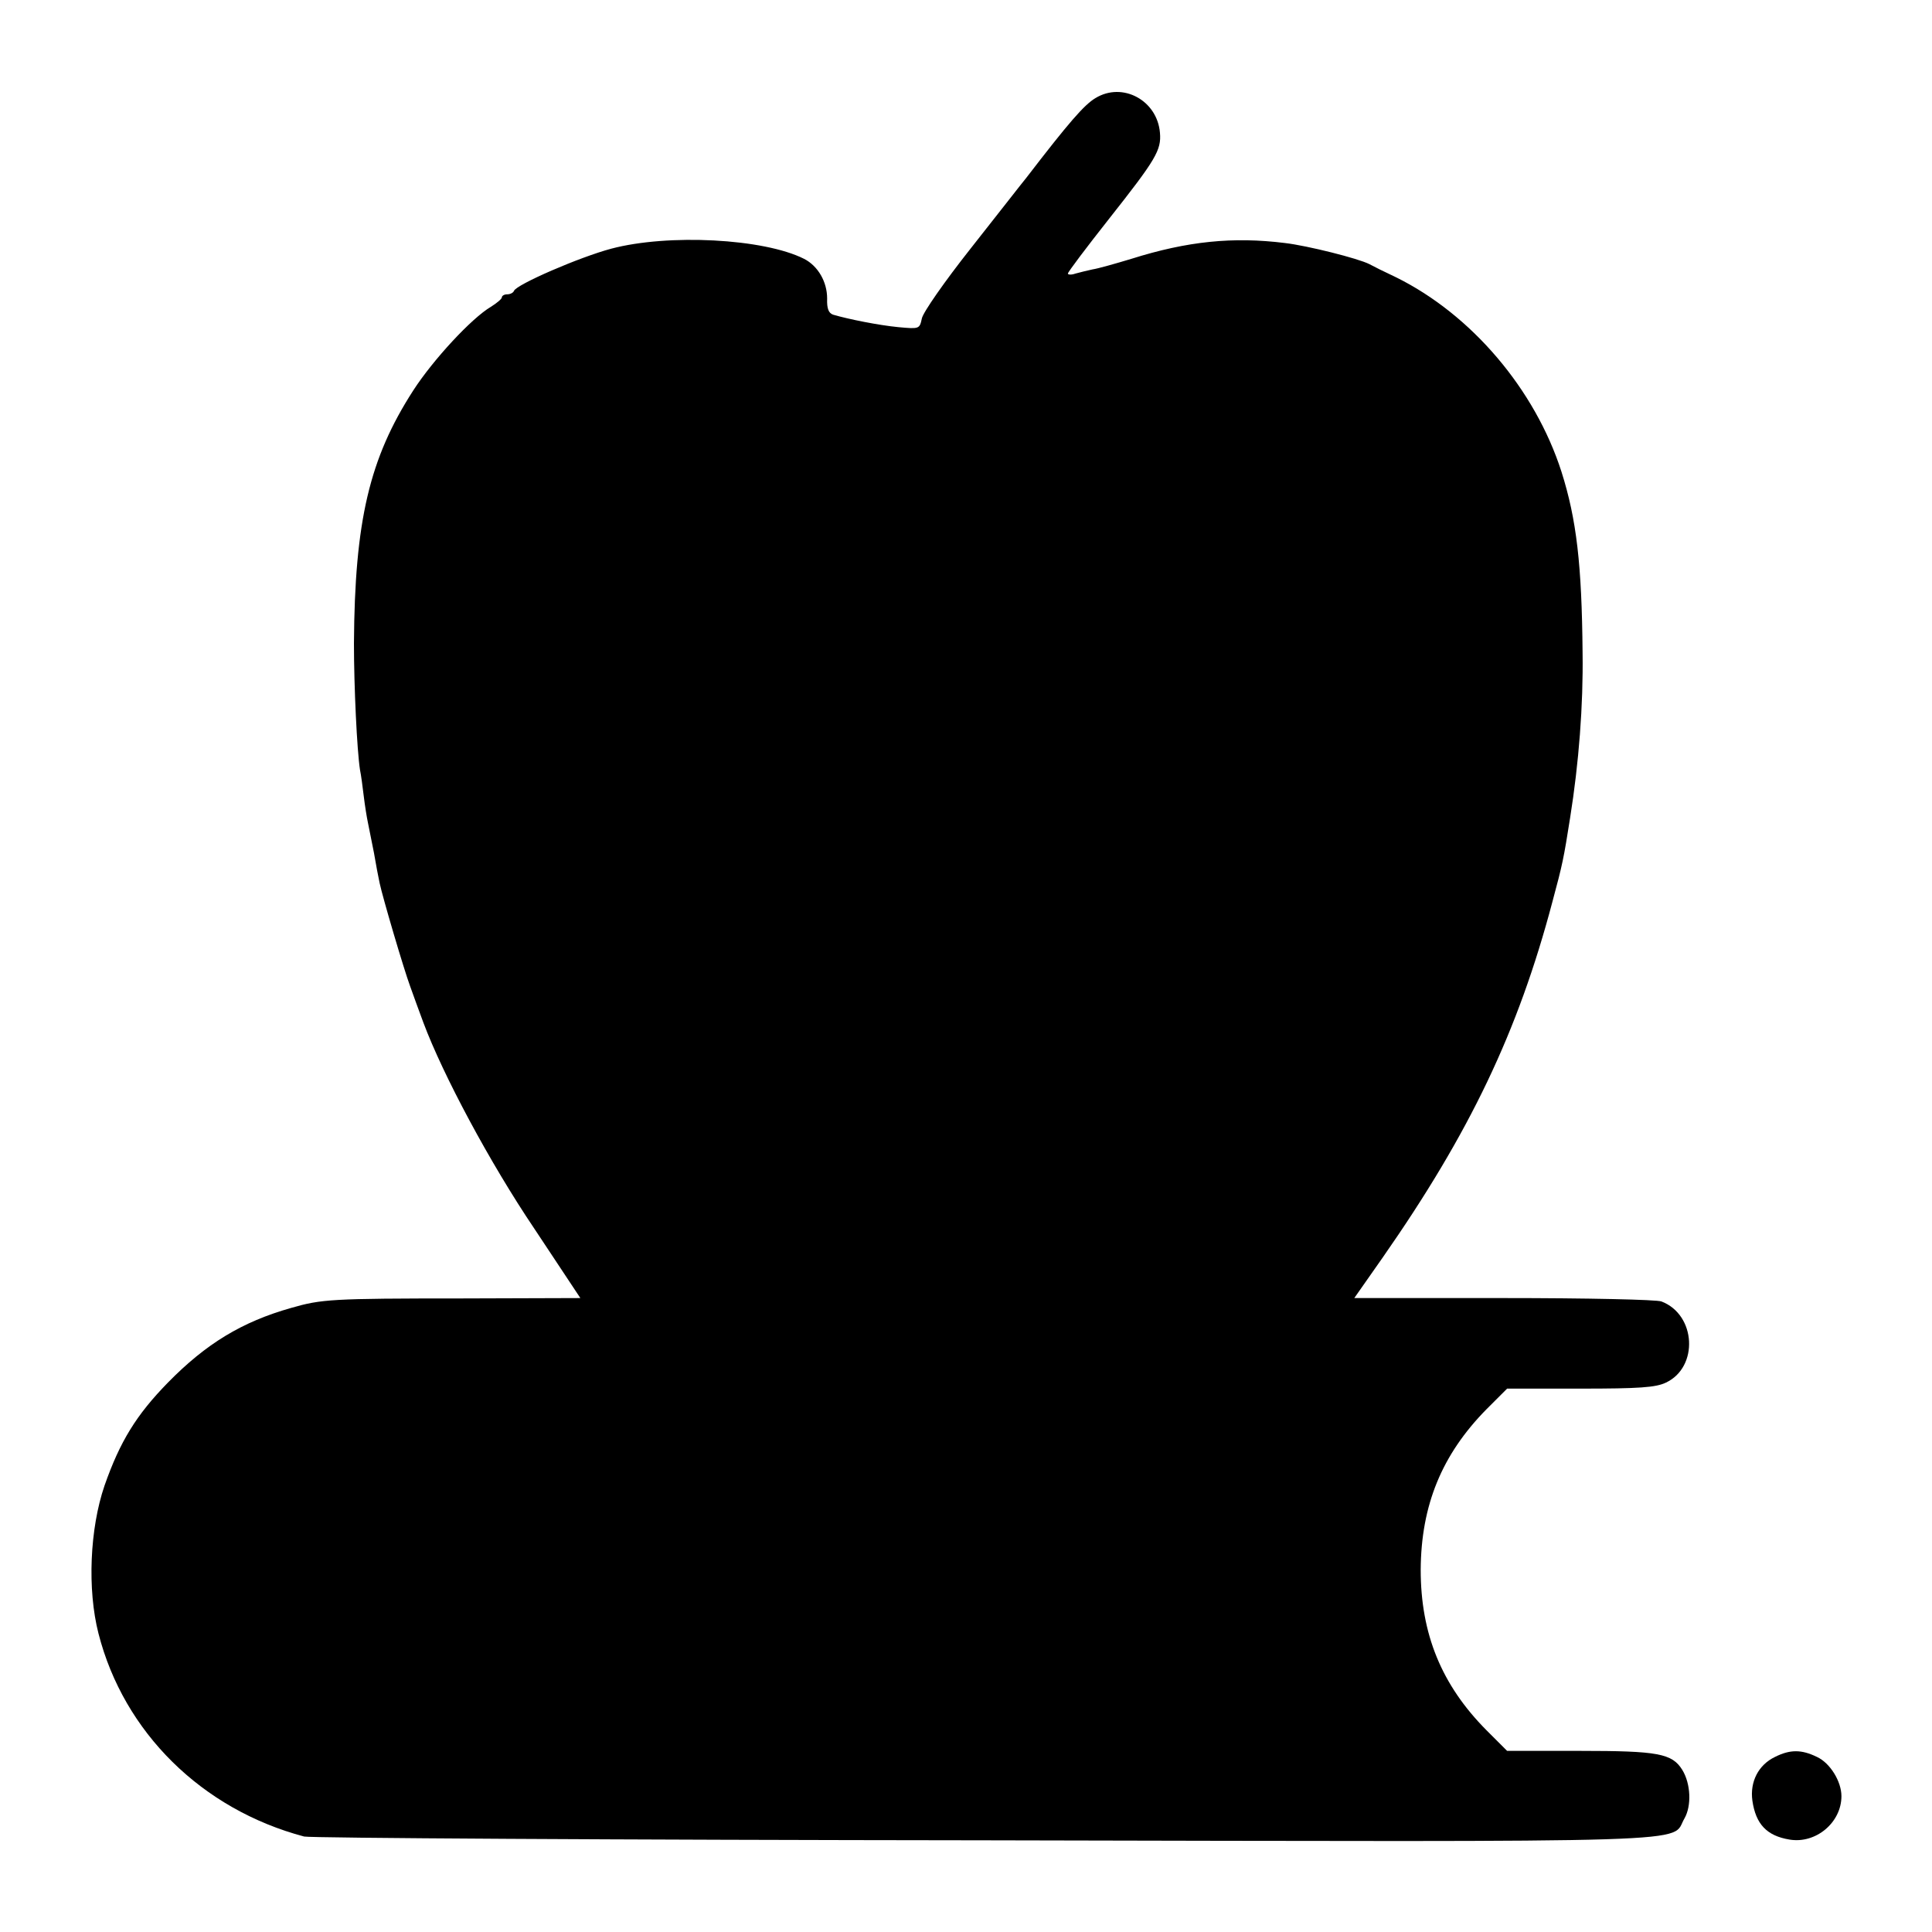 <?xml version="1.0" standalone="no"?>
<!DOCTYPE svg PUBLIC "-//W3C//DTD SVG 20010904//EN"
 "http://www.w3.org/TR/2001/REC-SVG-20010904/DTD/svg10.dtd">
<svg version="1.0" xmlns="http://www.w3.org/2000/svg"
 width="512pt" height="512pt" viewBox="0 0 512 512"
 preserveAspectRatio="xMidYMid meet">
<g transform="translate(0,512) scale(0.1,-0.1)"
fill="#000000" stroke="none">
<path d="M2903 4860 c-30 -18 -70 -64 -183 -211 -14 -17 -80 -102 -148 -188
-68 -86 -126 -169 -129 -185 -6 -28 -7 -28 -62 -23 -52 5 -132 21 -173 33 -12
4 -17 16 -16 43 0 44 -24 86 -61 105 -107 54 -360 67 -511 27 -83 -22 -252
-95 -258 -112 -2 -5 -10 -9 -18 -9 -8 0 -14 -4 -14 -8 0 -4 -13 -15 -29 -25
-51 -30 -153 -140 -206 -222 -116 -180 -155 -345 -157 -670 0 -115 8 -283 16
-335 3 -14 7 -45 10 -70 3 -25 8 -56 11 -70 3 -14 10 -50 16 -80 5 -30 12 -66
15 -80 8 -38 64 -228 81 -274 8 -23 24 -66 35 -96 52 -139 176 -371 294 -546
l122 -184 -316 -1 c-344 0 -370 -2 -450 -25 -131 -37 -226 -95 -327 -198 -84
-86 -127 -156 -168 -273 -39 -114 -46 -275 -16 -392 67 -262 274 -466 545
-538 16 -4 827 -9 1802 -10 1954 -4 1817 -8 1856 58 19 33 17 92 -6 129 -27
43 -64 50 -270 50 l-194 0 -55 55 c-119 120 -174 255 -174 425 1 171 56 305
174 425 l55 55 194 0 c156 0 200 3 227 16 87 41 80 180 -12 215 -13 5 -197 9
-419 9 l-395 0 75 107 c231 331 359 599 450 943 27 100 30 115 47 223 23 144
35 298 33 437 -2 234 -16 354 -56 480 -70 218 -238 416 -438 515 -30 14 -62
30 -71 35 -29 15 -164 49 -224 56 -137 17 -258 5 -407 -42 -43 -13 -89 -26
-103 -28 -14 -3 -34 -8 -45 -11 -11 -4 -20 -3 -20 0 0 4 49 69 109 145 124
157 139 182 135 228 -7 86 -99 136 -171 92z"/>
<path d="M4704 464 c-44 -21 -67 -66 -60 -116 9 -62 38 -93 98 -103 70 -12
138 45 138 115 0 39 -30 88 -65 104 -41 20 -71 20 -111 0z"/>
</g>
</svg>
